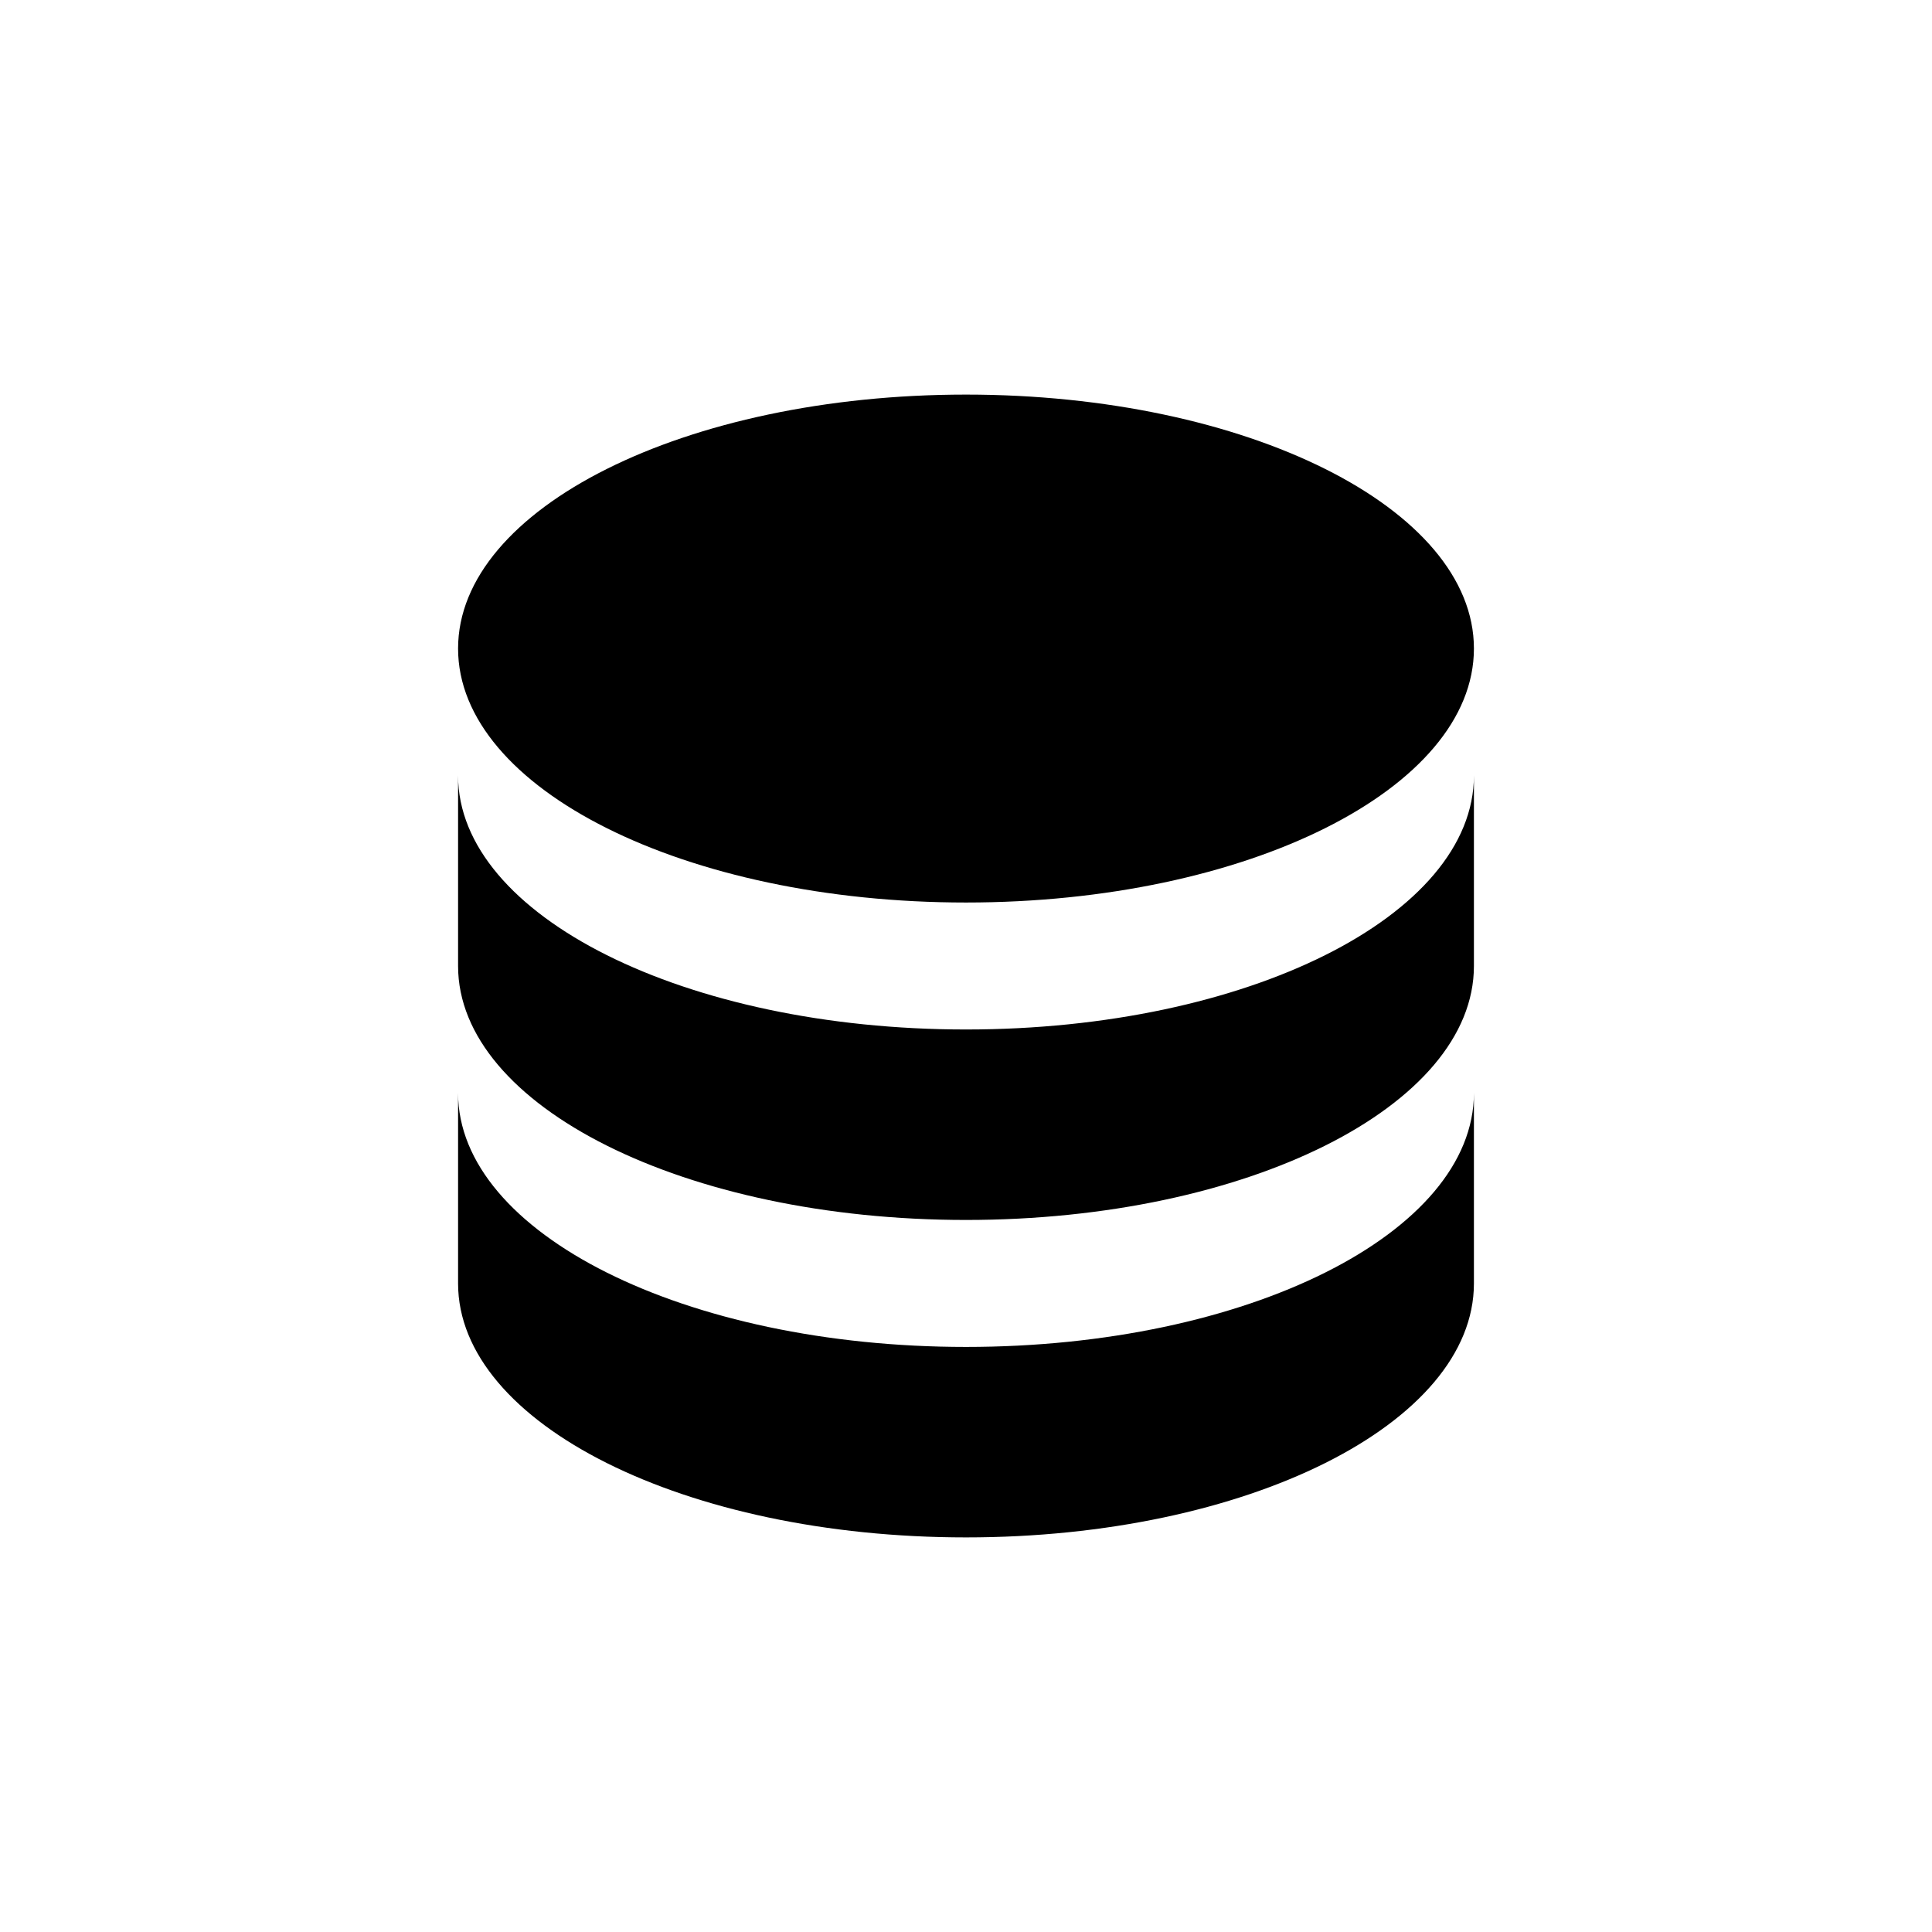 <svg width="1e3" height="1e3" version="1.1" viewBox="0 0 1e3 1e3" xmlns="http://www.w3.org/2000/svg">
 <path d="m500 204.24c-145.25 0-262.9 58.823-262.9 131.45s117.65 131.45 262.9 131.45 262.9-58.823 262.9-131.45-117.65-131.45-262.9-131.45m-262.9 197.17v98.587c0 72.626 117.65 131.45 262.9 131.45s262.9-58.823 262.9-131.45v-98.587c0 72.626-117.65 131.45-262.9 131.45s-262.9-58.823-262.9-131.45m0 164.31v98.587c0 72.625 117.65 131.45 262.9 131.45s262.9-58.823 262.9-131.45v-98.587c0 72.626-117.65 131.45-262.9 131.45s-262.9-58.823-262.9-131.45z" stroke-width="32.862"/>
</svg>
